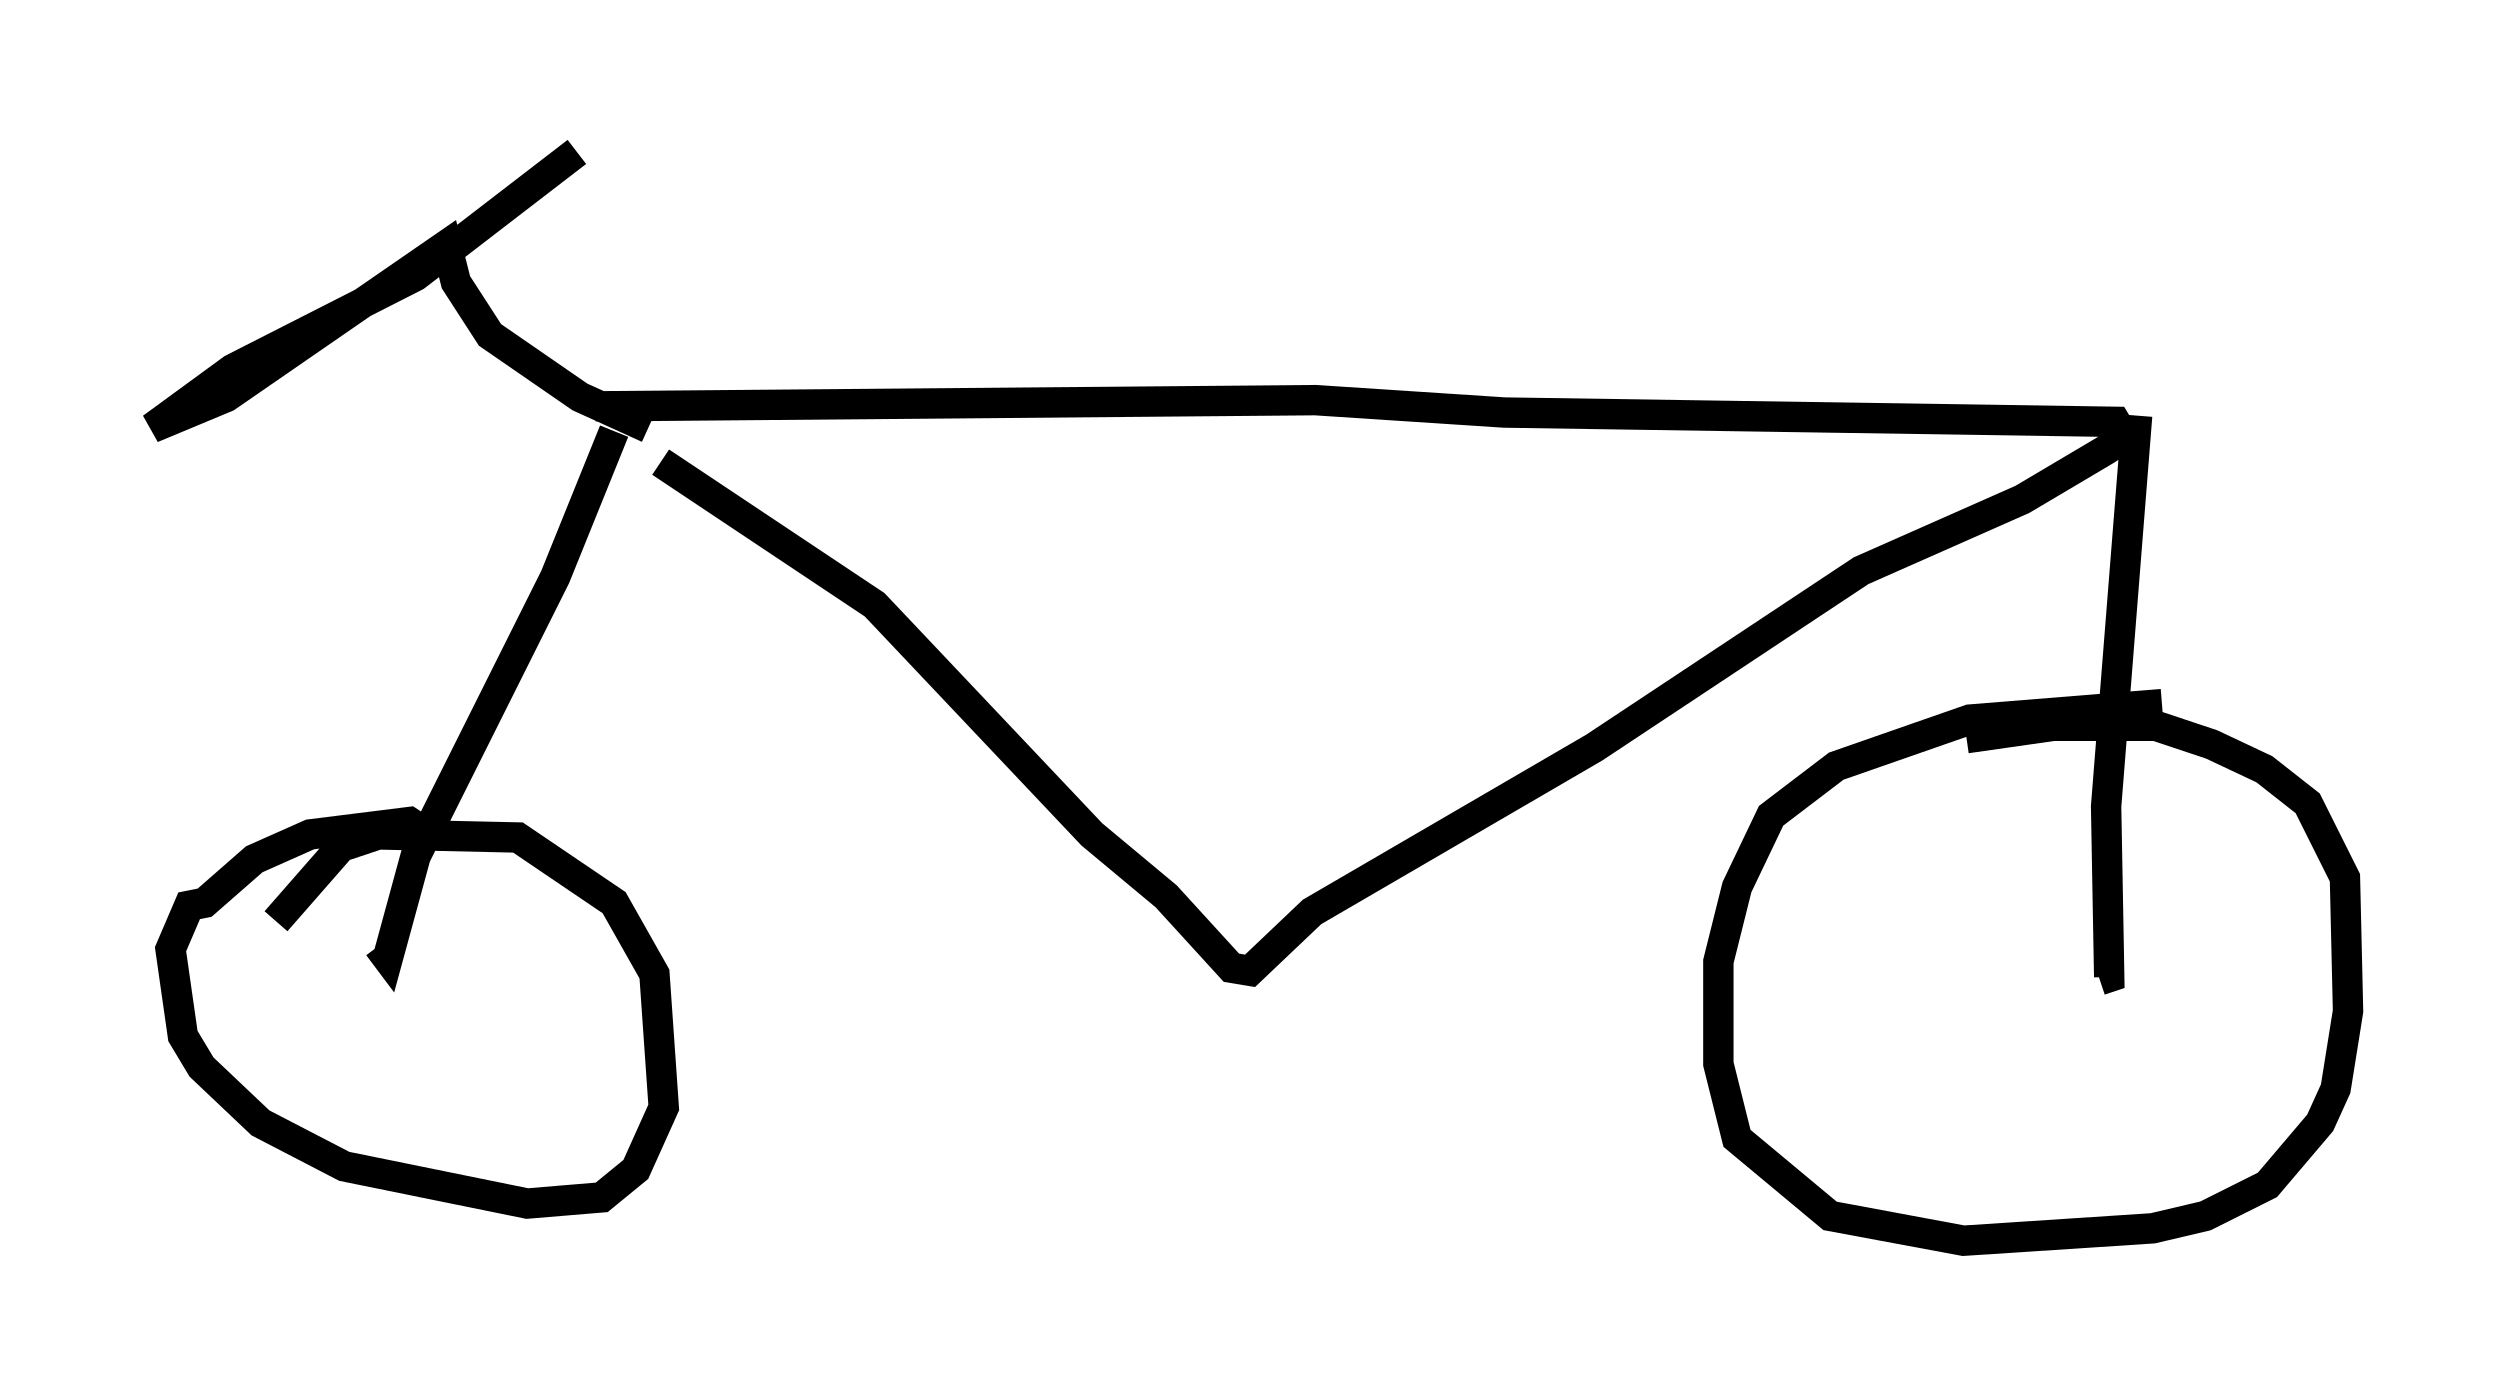 <?xml version="1.0" encoding="utf-8" ?>
<svg baseProfile="full" height="45.832" version="1.1" width="82.276" xmlns="http://www.w3.org/2000/svg" xmlns:ev="http://www.w3.org/2001/xml-events" xmlns:xlink="http://www.w3.org/1999/xlink"><defs /><rect fill="white" height="45.832" width="82.276" x="0" y="0" /><path d="M20.721, 14.086 m1.021, 1.123 l7.044, 4.696 7.146, 7.554 l2.45, 2.042 2.144, 2.348 l0.613, 0.102 2.042, -1.94 l9.29, -5.41 8.779, -5.819 l5.308, -2.348 2.756, -1.633 l0.613, -0.408 -0.306, -0.51 l-20.111, -0.306 -6.227, -0.408 l-23.684, 0.204 m0.613, 0.817 l-1.94, 4.798 -4.594, 9.188 l-0.919, 3.369 -0.306, -0.408 m1.633, -3.675 l-0.613, -0.408 -3.267, 0.408 l-1.838, 0.817 -1.633, 1.429 l-0.51, 0.102 -0.613, 1.429 l0.408, 2.858 0.613, 1.021 l1.94, 1.838 2.756, 1.429 l6.023, 1.225 2.45, -0.204 l1.123, -0.919 0.919, -2.042 l-0.306, -4.39 -1.327, -2.348 l-3.165, -2.144 -4.594, -0.102 l-1.225, 0.408 -2.144, 2.45 m61.251, -16.64 l-1.021, 12.863 0.102, 5.615 l-0.306, 0.102 m2.042, -9.086 l-6.329, 0.51 -4.39, 1.531 l-2.144, 1.633 -1.123, 2.348 l-0.613, 2.45 0.0, 3.369 l0.613, 2.45 3.063, 2.552 l4.39, 0.817 6.227, -0.408 l1.735, -0.408 2.042, -1.021 l1.735, -2.042 0.51, -1.123 l0.408, -2.552 -0.102, -4.39 l-1.225, -2.45 -1.429, -1.123 l-1.735, -0.817 -1.838, -0.613 l-3.369, 0.0 -2.858, 0.408 m-43.386, -10.208 l-2.246, -1.021 -2.96, -2.042 l-1.123, -1.735 -0.306, -1.225 l-7.248, 5.002 -2.45, 1.021 l2.654, -1.94 6.023, -3.063 l5.308, -4.083 " fill="none" stroke="black" stroke-width="1" /></svg>